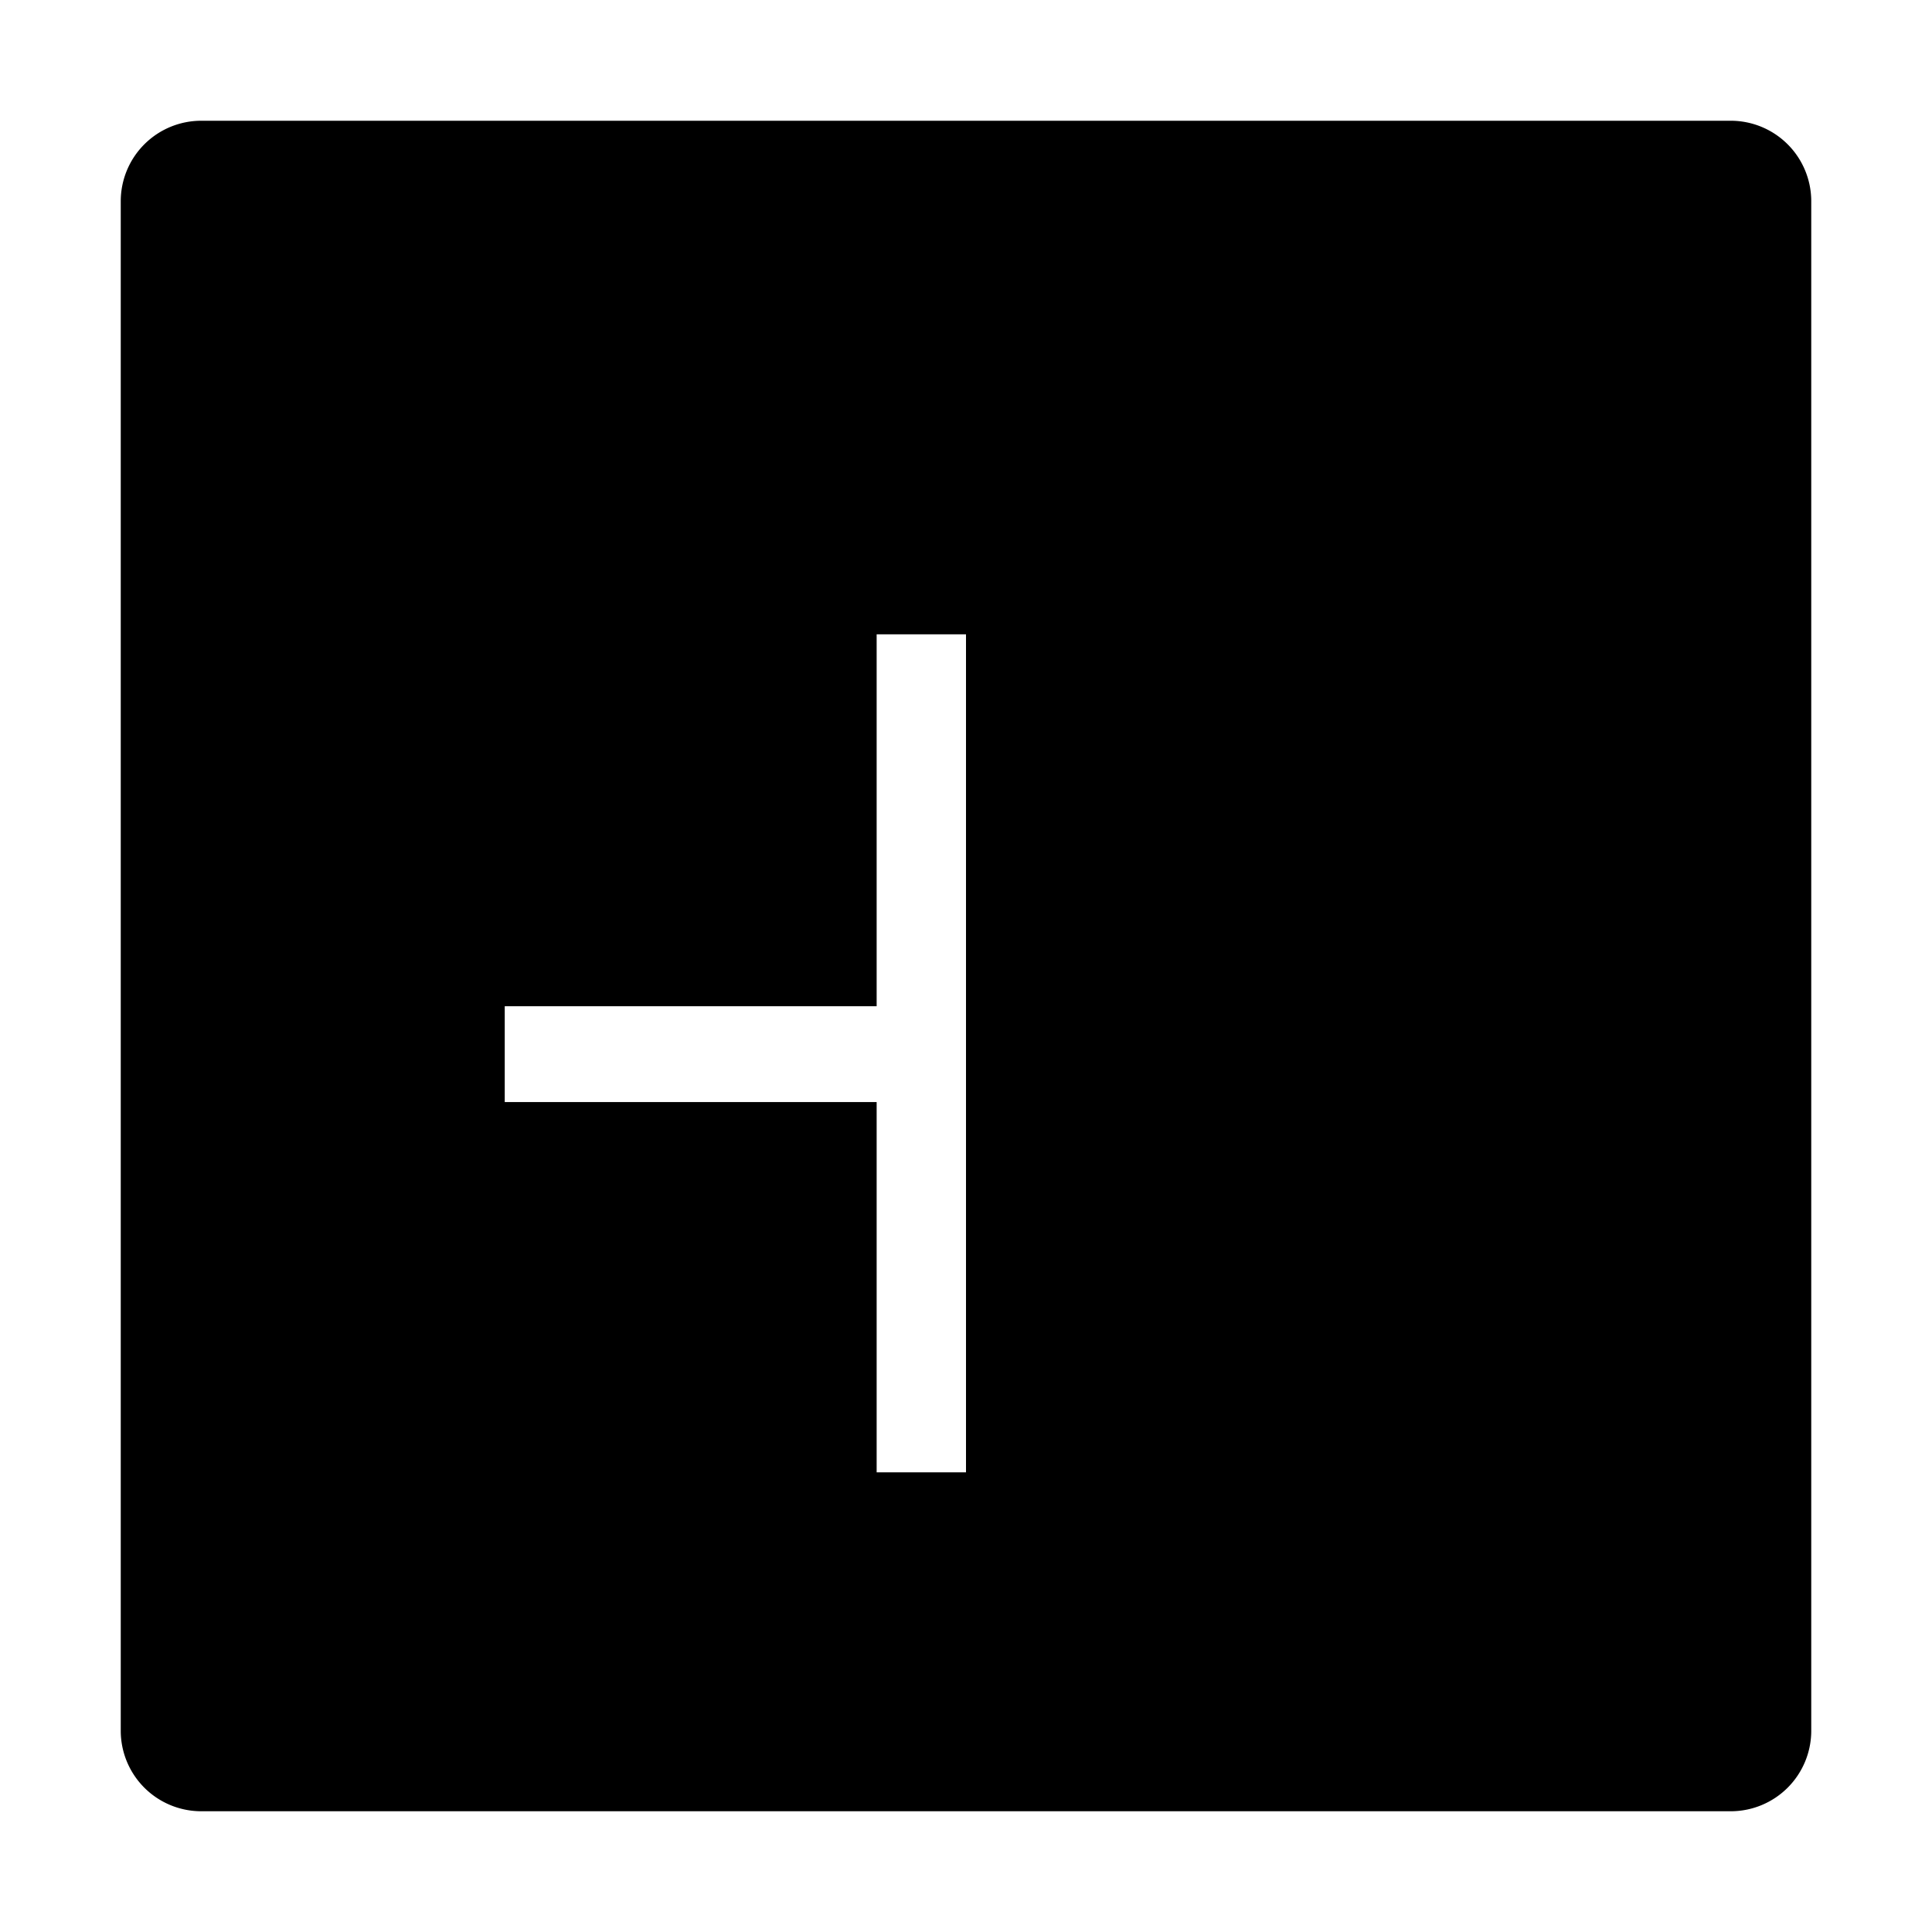 <svg xmlns="http://www.w3.org/2000/svg" width="24" height="24" viewBox="0 0 24 24" fill="currentColor"><path d="M21.5 1.5H2.5A1 1 0 0 0 1.5 2.5v19A1 1 0 0 0 2.5 22.5h19a1 1 0 0 0 1-1V2.5a1 1 0 0 0-1-1M12 18.29h-1.11v-4.6H6.27V12.5h4.62V7.88H12Zm5.18-7.4h-3V12.5h3Z"/></svg>